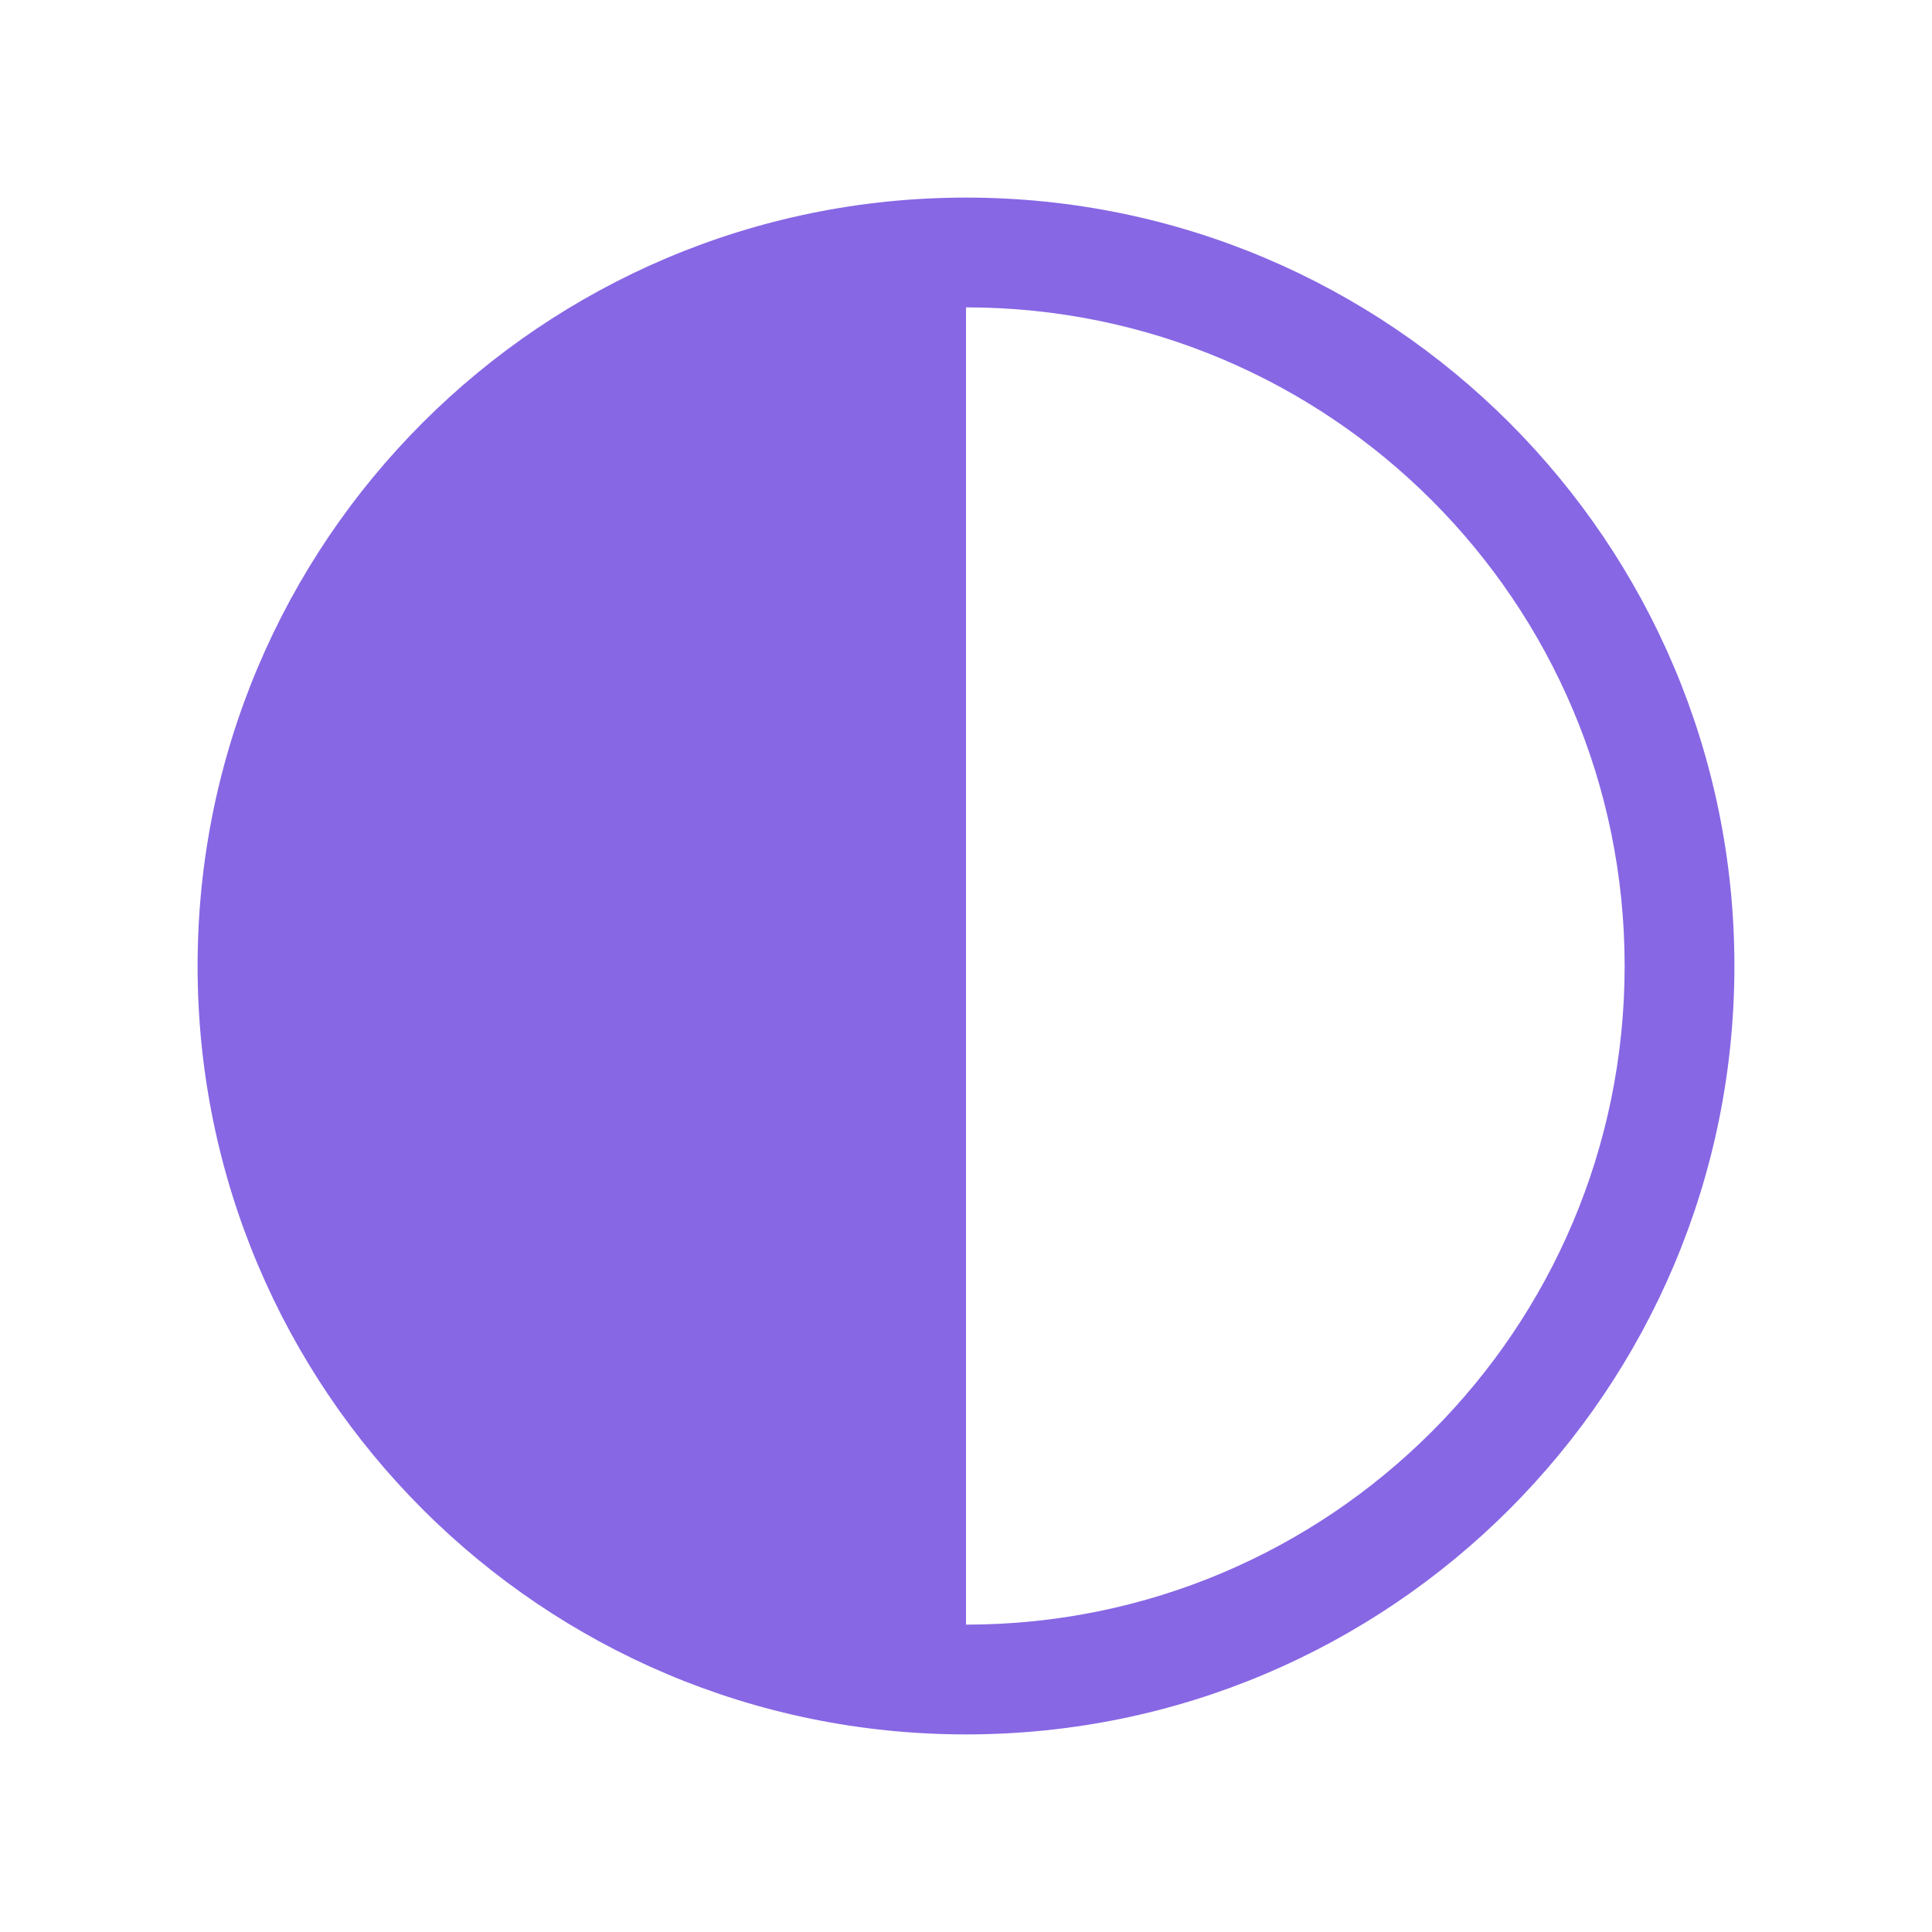 <svg width="22" height="22" viewBox="0 0 22 22" fill="none" xmlns="http://www.w3.org/2000/svg">
<path fill-rule="evenodd" clip-rule="evenodd" d="M11 3.5C6.858 3.5 3.5 6.858 3.5 11C3.5 15.142 6.858 18.5 11 18.5C15.142 18.5 18.5 15.142 18.5 11C18.5 6.858 15.142 3.5 11 3.5ZM2.25 11C2.25 6.168 6.168 2.25 11 2.25C15.832 2.25 19.75 6.168 19.75 11C19.75 15.832 15.832 19.75 11 19.75C6.168 19.75 2.25 15.832 2.25 11Z" fill="#8767E4"/>
<path d="M11 19.125C6.513 19.125 2.875 15.488 2.875 11C2.875 6.513 6.513 2.875 11 2.875V19.125Z" fill="#8767E4"/>
</svg>

